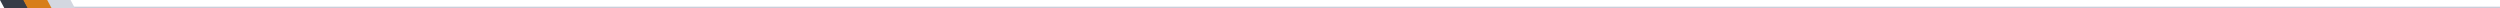 <svg width="1500" height="5" viewBox="0 0 1500 5" fill="none" xmlns="http://www.w3.org/2000/svg">
<path d="M40 4.5L1500 4.5" stroke="#C9CDD9"/>
<path d="M0 0H14.337L17 5H2.663L0 0Z" fill="#373C47"/>
<path d="M28 0H42.337L45 5H30.663L28 0Z" fill="#D3D7E0"/>
<path d="M14 0H28.337L31 5H16.663L14 0Z" fill="#D77E1A"/>
</svg>
